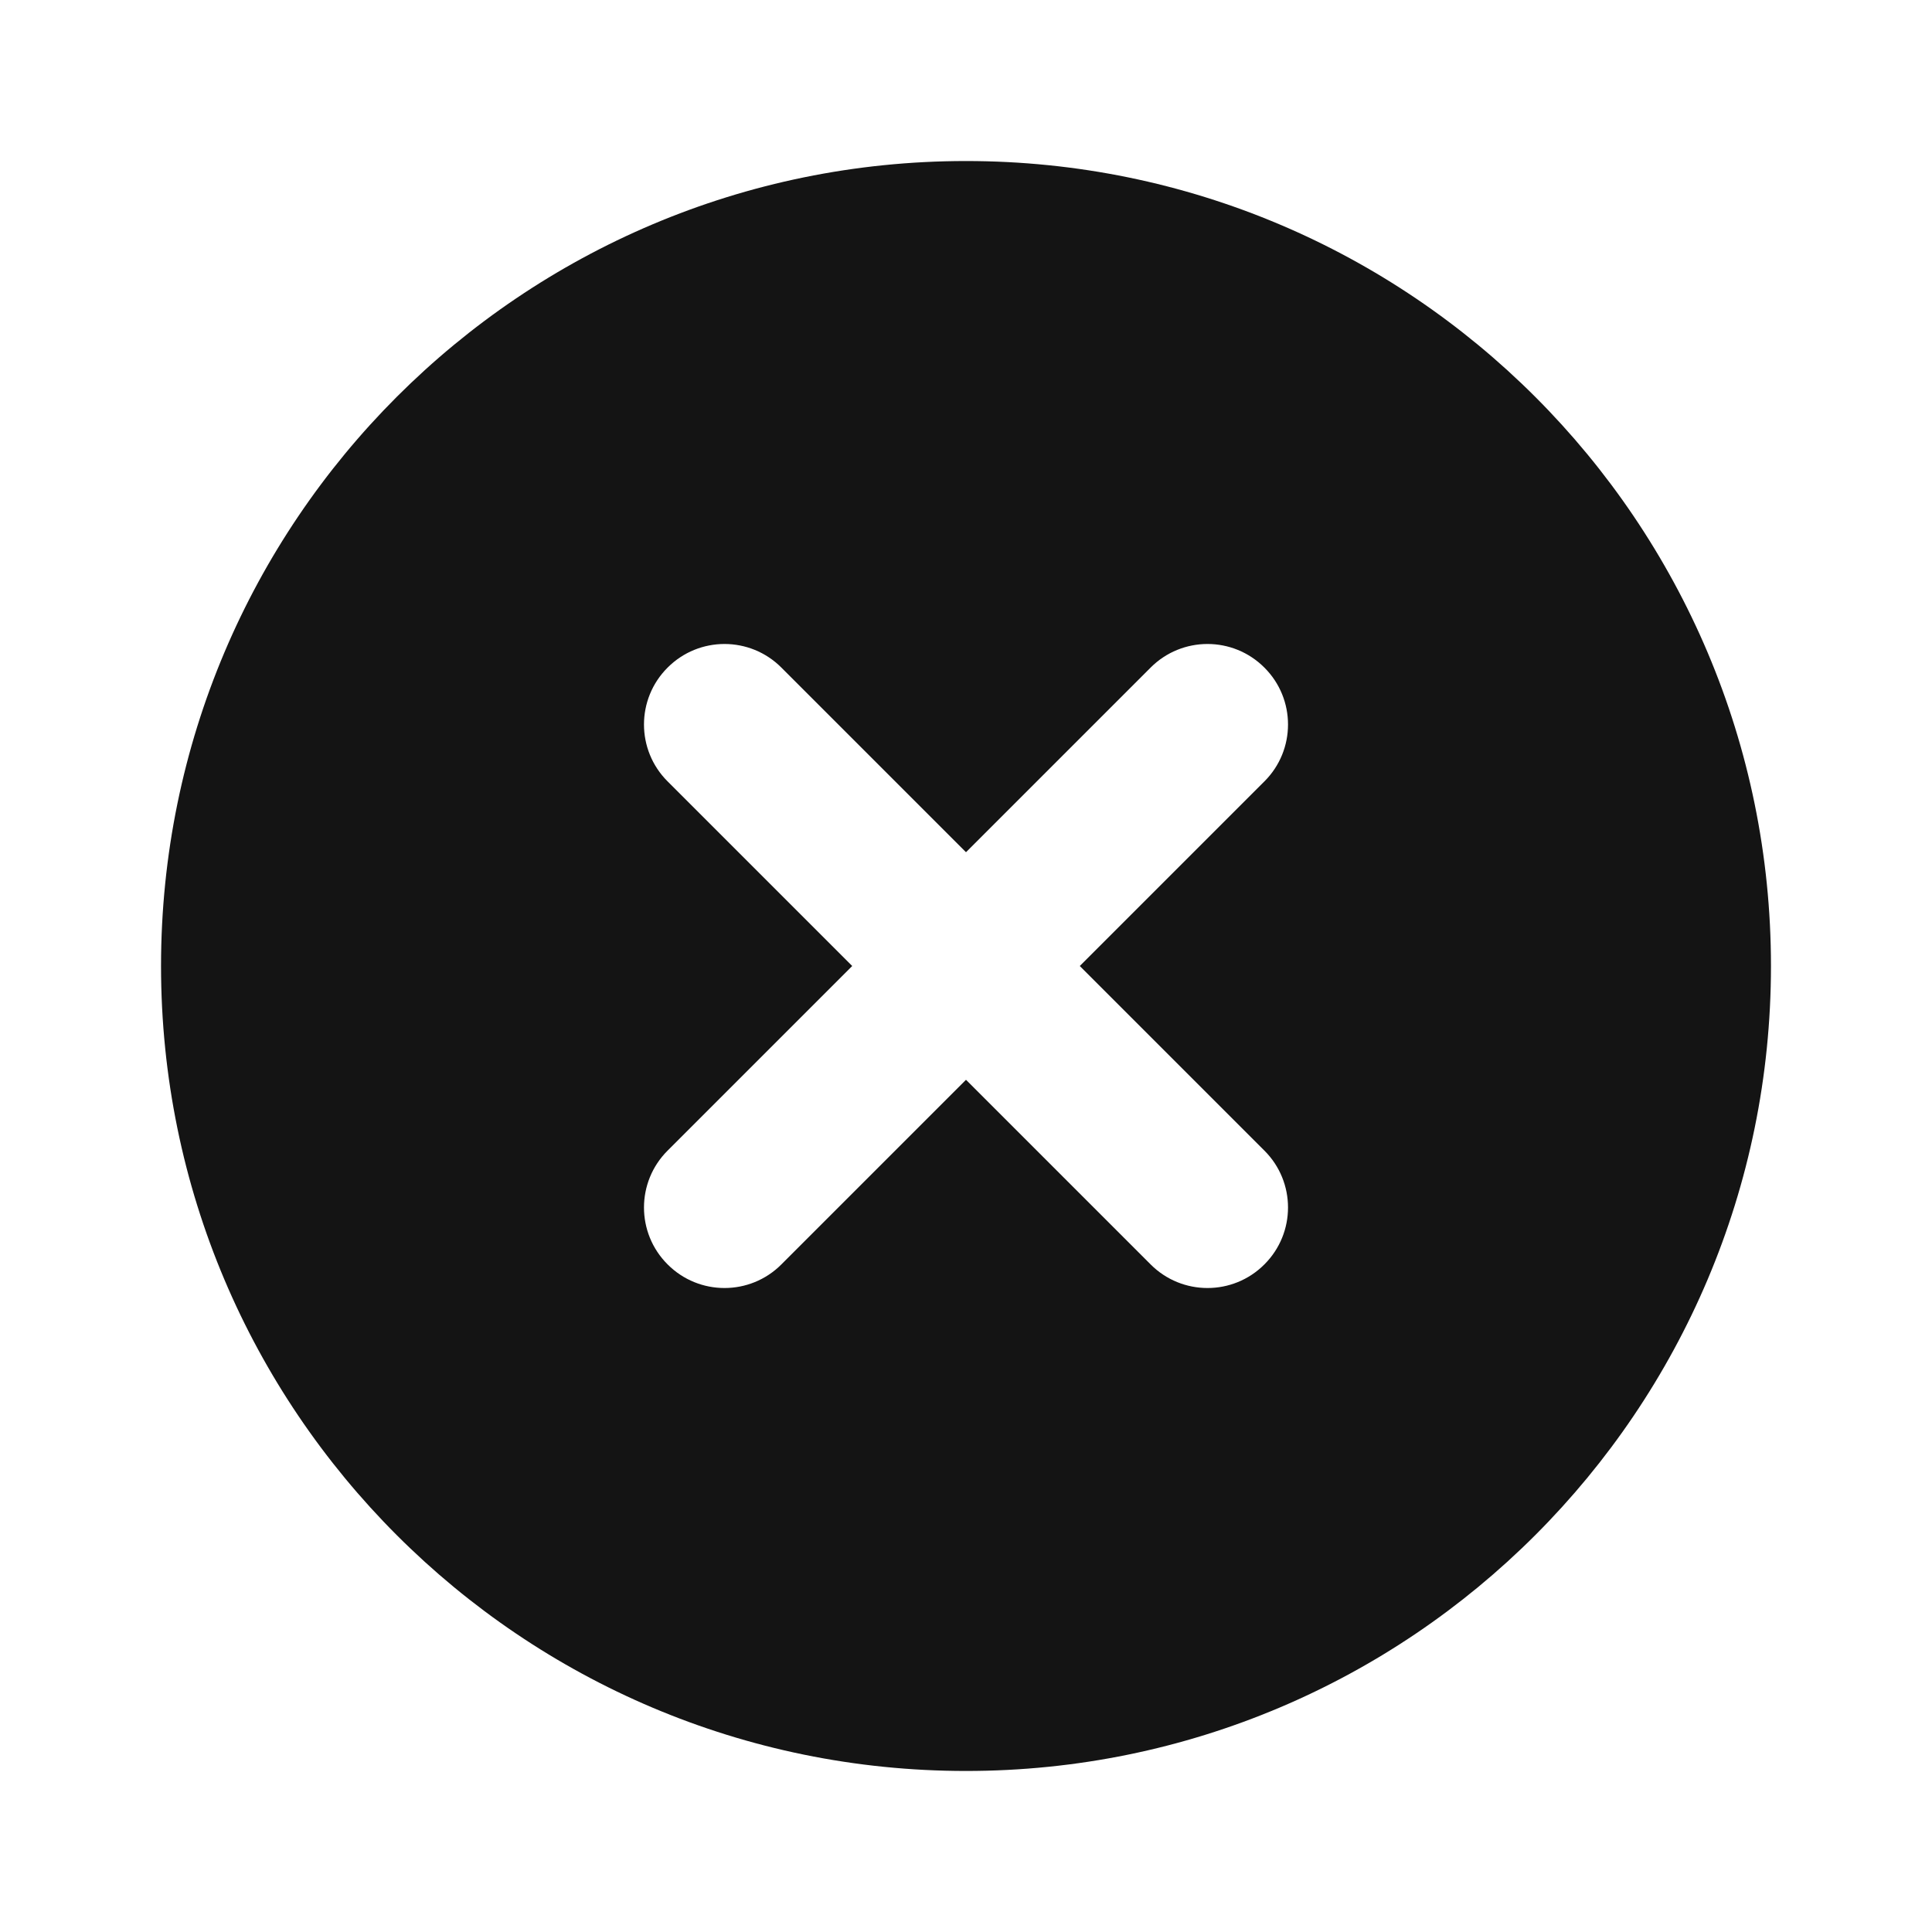 <svg preserveAspectRatio="none" width="100%" height="100%" overflow="visible" style="display: block;" viewBox="0 0 20 20" fill="none" xmlns="http://www.w3.org/2000/svg">
<g id="circle-x">
<path id="Vector" fill-rule="evenodd" clip-rule="evenodd" d="M1.667 10C1.667 5.398 5.398 1.667 10 1.667C14.602 1.667 18.333 5.398 18.333 10C18.333 14.602 14.602 18.333 10 18.333C5.398 18.333 1.667 14.602 1.667 10ZM8.089 6.911C7.764 6.585 7.236 6.585 6.911 6.911C6.585 7.236 6.585 7.764 6.911 8.089L8.822 10L6.911 11.911C6.585 12.236 6.585 12.764 6.911 13.089C7.236 13.415 7.764 13.415 8.089 13.089L10 11.178L11.911 13.089C12.236 13.415 12.764 13.415 13.089 13.089C13.415 12.764 13.415 12.236 13.089 11.911L11.178 10L13.089 8.089C13.415 7.764 13.415 7.236 13.089 6.911C12.764 6.585 12.236 6.585 11.911 6.911L10 8.822L8.089 6.911Z" fill="#141414"/>
</g>
</svg>
